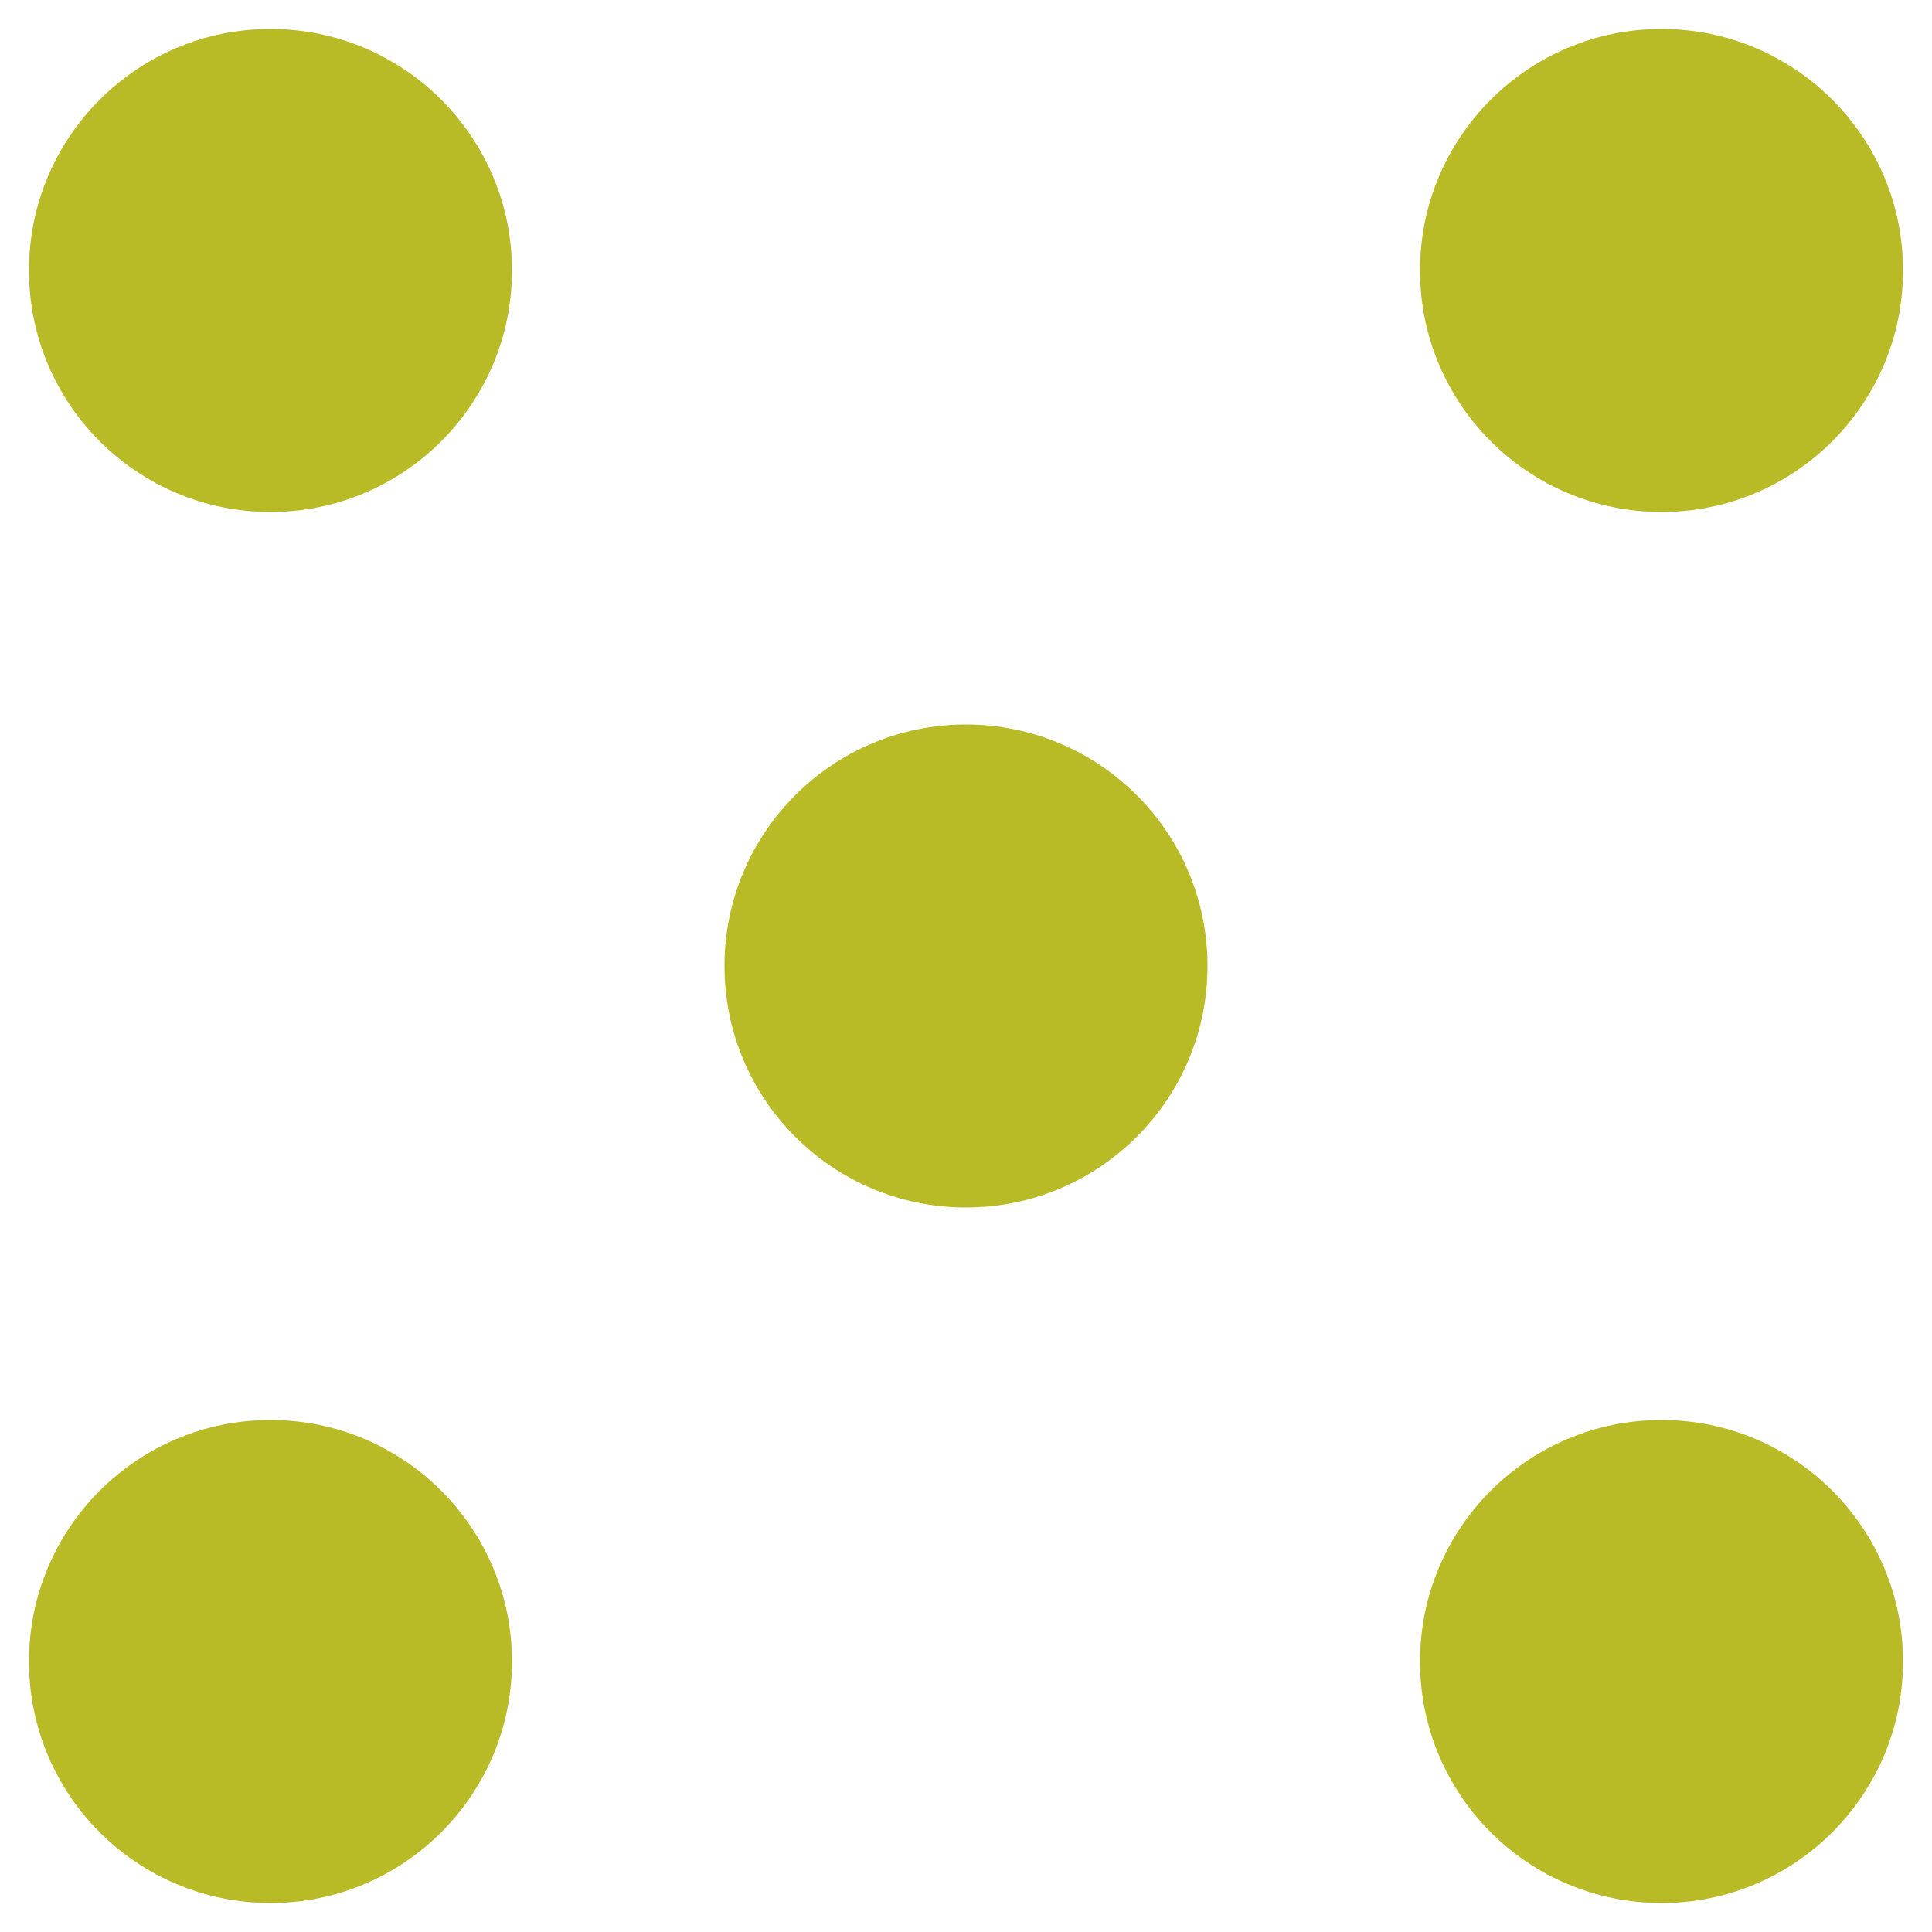 <svg xmlns="http://www.w3.org/2000/svg" width="16" height="16" version="1.1">
 <g transform="translate(0,-32)">
  <g transform="translate(1.2397766e-5,0.5)">
   <g transform="matrix(0.16,0,0,0.16,-38,-16.878)" style="fill:#b8bb26">
    <circle cx="325" cy="227.362" r="12.5" transform="translate(-73.5,89)" style="fill:#b8bb26;fill-rule:evenodd"/>
    <circle cx="325" cy="227.362" r="12.5" transform="translate(-73.5,161)" style="fill:#b8bb26;fill-rule:evenodd"/>
    <circle cx="325" cy="227.362" r="12.5" transform="translate(-1.5,89)" style="fill:#b8bb26;fill-rule:evenodd"/>
    <circle cx="325" cy="227.362" r="12.5" transform="translate(-1.5,161)" style="fill:#b8bb26;fill-rule:evenodd"/>
    <circle cx="325" cy="227.362" r="12.5" transform="translate(-37.5,125)" style="fill:#b8bb26;fill-rule:evenodd"/>
   </g>
  </g>
 </g>
</svg>
